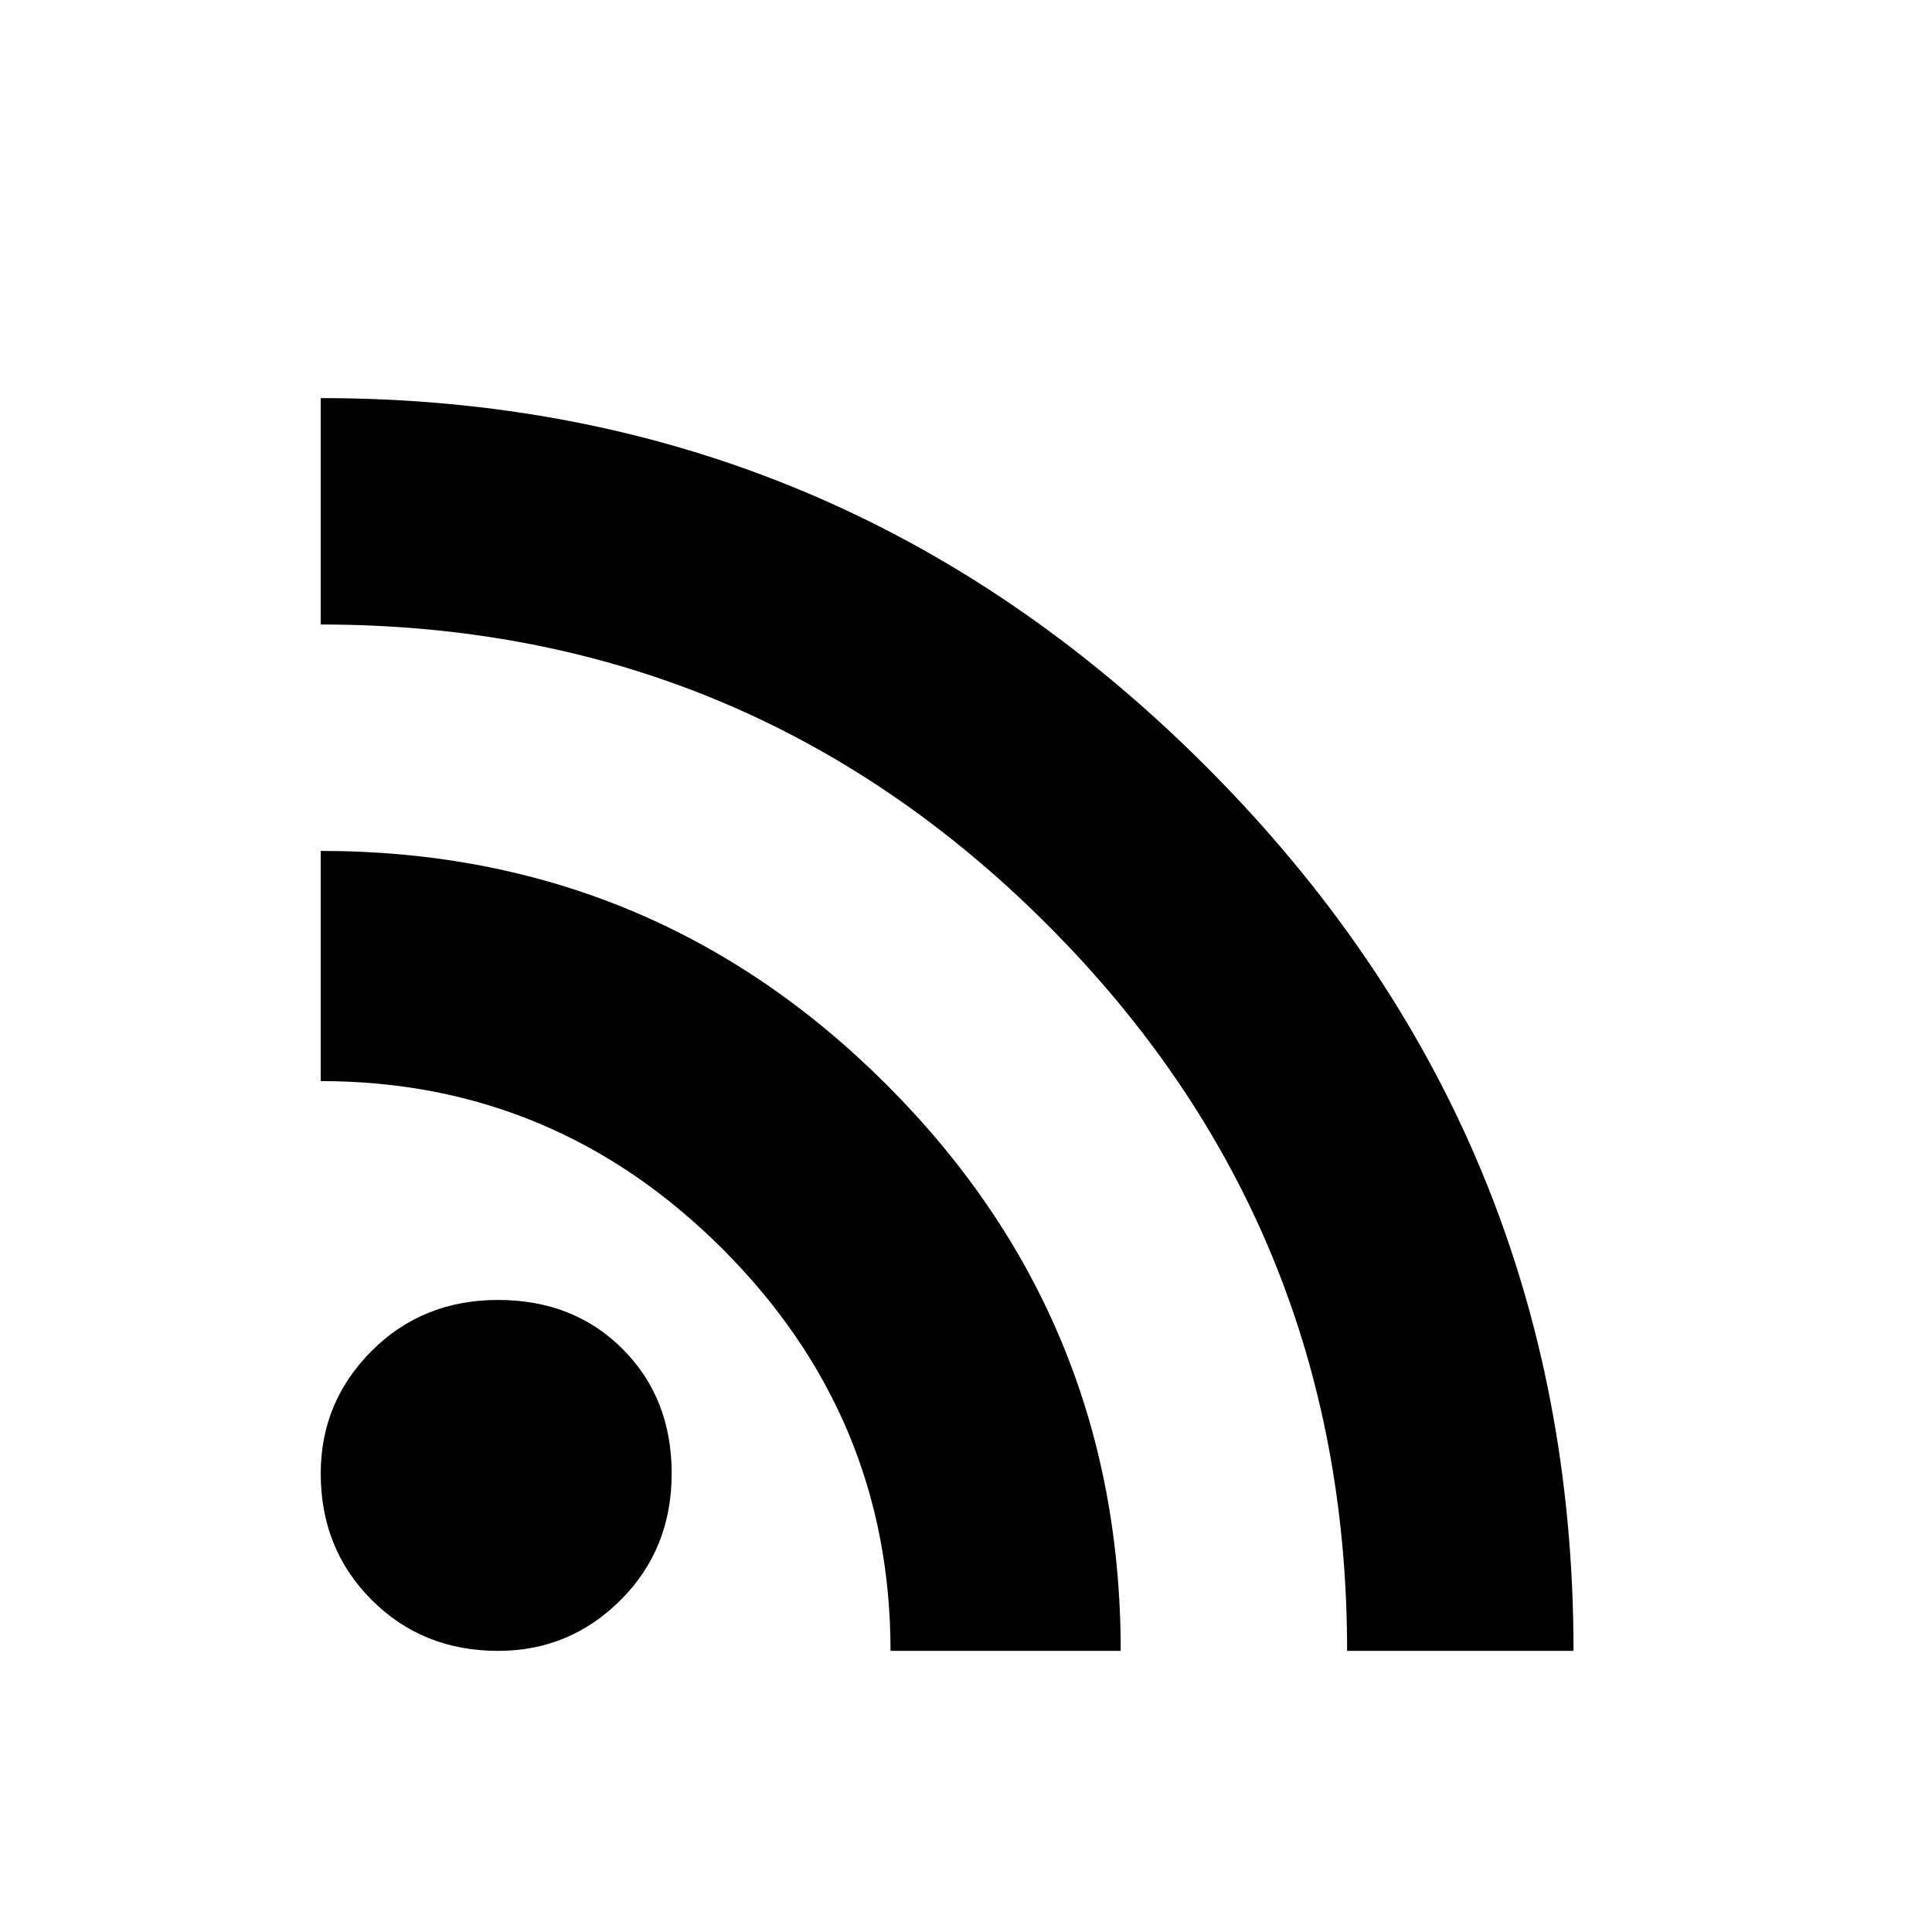 <svg xmlns="http://www.w3.org/2000/svg" viewBox="0 0 1024 1024"><path d="M170 451q176 0 300 124t124 300H472q0-124-89-213t-213-89V451m0-240q274 0 469 195t195 469H714q0-226-159-385T170 331V211m0 570q0-38 27-65t67-27q40 0 66 26t26 66q0 40-27 67t-65 27q-40 0-67-27t-27-67z"/></svg>